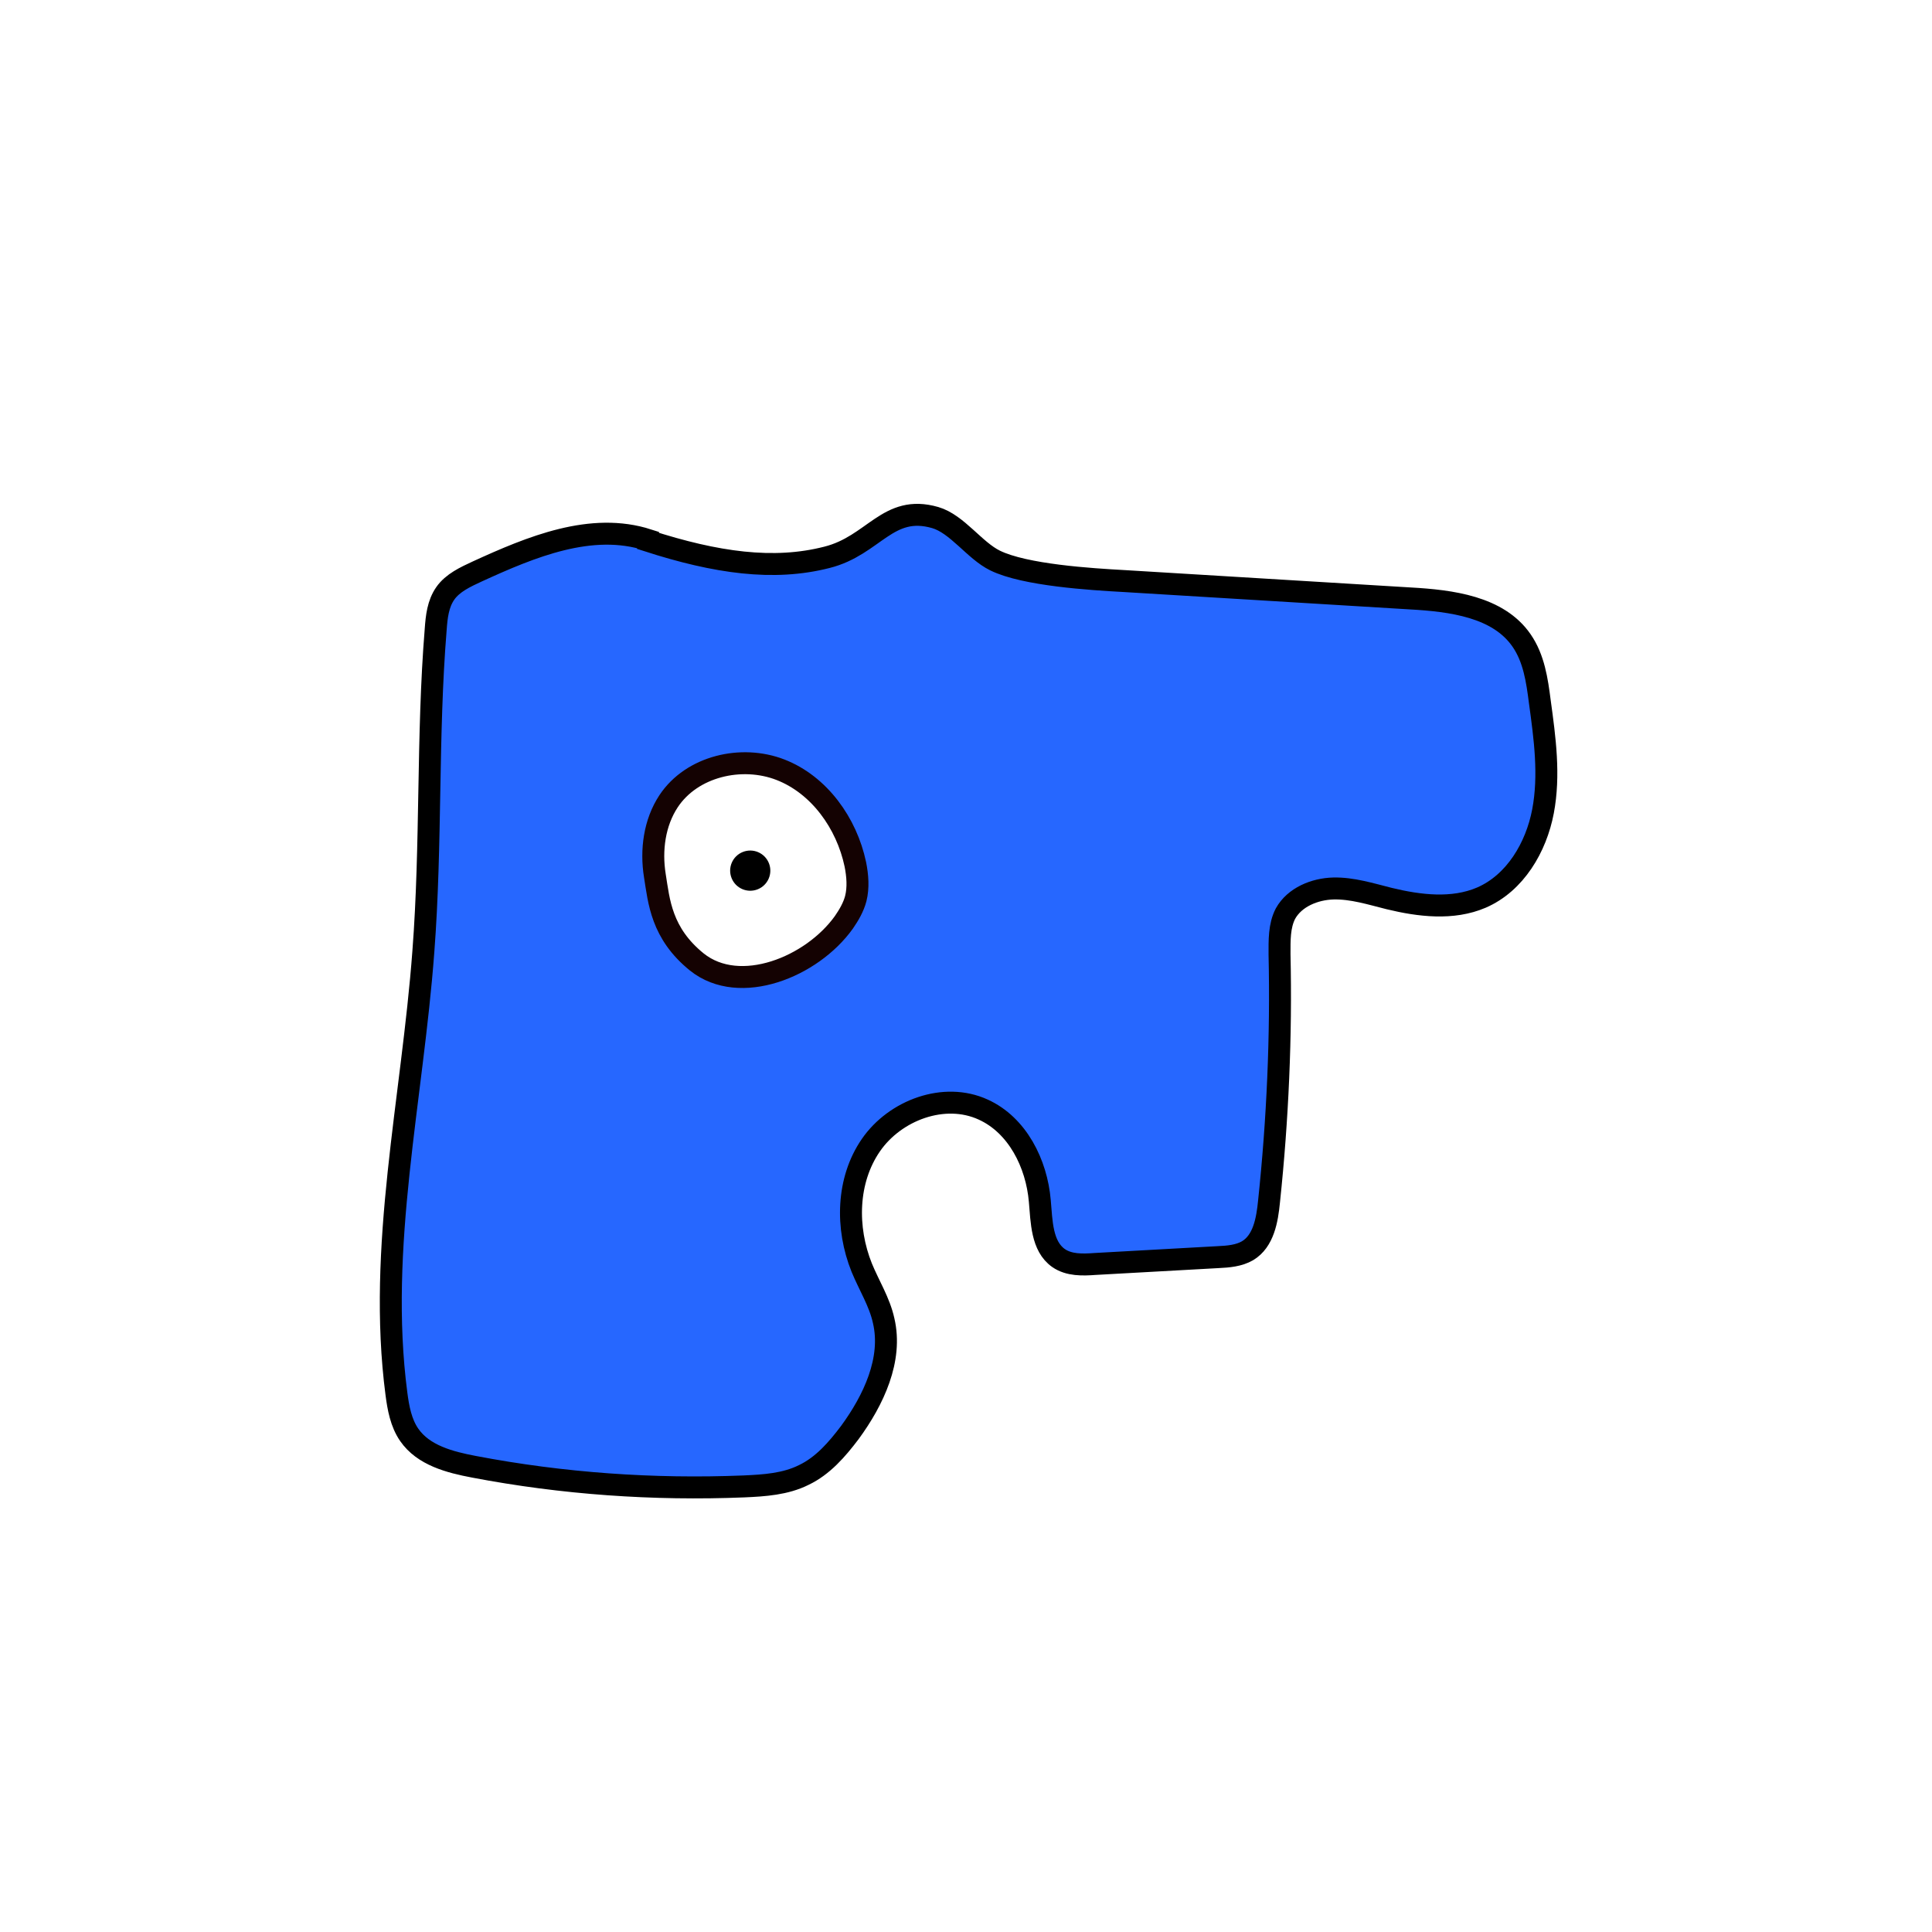<svg width="1760" height="1760" viewBox="0 0 1760 1760" fill="none" xmlns="http://www.w3.org/2000/svg">
<rect width="1760" height="1760" fill="white"/>
<path d="M590.326 491.885C538.744 475.24 483.836 498.127 434.75 520.598C423.935 525.591 412.287 531.001 405.631 540.572C398.975 550.142 397.728 561.794 396.896 573.445C388.992 670.818 393.151 769.024 385.664 866.813C375.68 1001.22 343.65 1136.05 361.121 1269.62C362.785 1282.52 365.281 1296.25 372.768 1307.07C385.664 1325.8 409.791 1332.04 431.838 1336.2C512.538 1351.6 595.318 1357.42 677.682 1354.09C696.401 1353.26 715.536 1352.01 732.175 1343.69C749.646 1335.37 762.54 1320.39 774.188 1304.99C795.819 1275.45 813.291 1238.41 804.971 1203.04C801.227 1185.98 791.659 1171 785.004 1154.77C770.444 1118.57 771.277 1075.29 793.324 1043.25C815.371 1011.21 860.296 994.563 895.654 1010.79C926.853 1024.94 944.323 1059.89 947.235 1094.02C948.899 1112.74 948.899 1135.21 964.29 1146.03C973.858 1152.69 986.338 1152.27 997.569 1151.44C1035.01 1149.36 1072.44 1147.28 1109.88 1145.2C1119.03 1144.78 1128.6 1143.95 1136.51 1139.37C1151.07 1130.64 1154.39 1111.49 1156.06 1094.43C1163.96 1019.53 1167.29 944.212 1165.62 869.31C1165.62 856.826 1165.21 843.51 1171.03 832.275C1179.35 817.294 1197.66 809.804 1214.71 809.388C1231.77 808.972 1248.82 814.381 1265.46 818.543C1292.91 825.201 1323.28 828.946 1349.49 817.71C1380.27 804.394 1399.41 771.937 1405.64 739.063C1411.88 706.189 1407.31 672.483 1402.73 639.193C1400.24 619.635 1397.33 599.661 1386.09 583.433C1364.88 552.639 1322.03 547.23 1284.59 545.149C1197.66 539.739 1111.13 534.746 1024.19 529.336C993.825 527.672 933.509 523.927 906.47 510.611C887.751 501.456 871.944 477.321 851.977 471.495C808.715 459.011 796.235 496.878 753.389 507.698C704.719 520.181 652.307 512.691 590.326 492.718V491.885Z" fill="#2667FF" stroke="black" stroke-width="20" stroke-miterlimit="10"/>
<path d="M634.836 876.384C673.938 907.593 739.663 880.961 768.781 840.181C773.357 833.523 777.516 826.449 779.596 818.542C782.092 808.555 781.261 797.736 779.181 787.333C771.277 749.882 746.318 714.927 710.96 701.195C675.601 687.463 630.26 697.866 609.045 729.908C596.15 749.466 592.822 774.433 596.565 797.736C600.309 821.039 602.39 850.168 634.836 876.384Z" fill="white" stroke="#140202" stroke-width="20" stroke-miterlimit="10"/>
<path d="M690.227 810.14C699.617 806.396 704.196 795.746 700.453 786.353C696.711 776.959 686.065 772.379 676.674 776.123C667.284 779.867 662.706 790.517 666.448 799.91C670.191 809.304 680.837 813.884 690.227 810.14Z" fill="black"/>
</svg>
